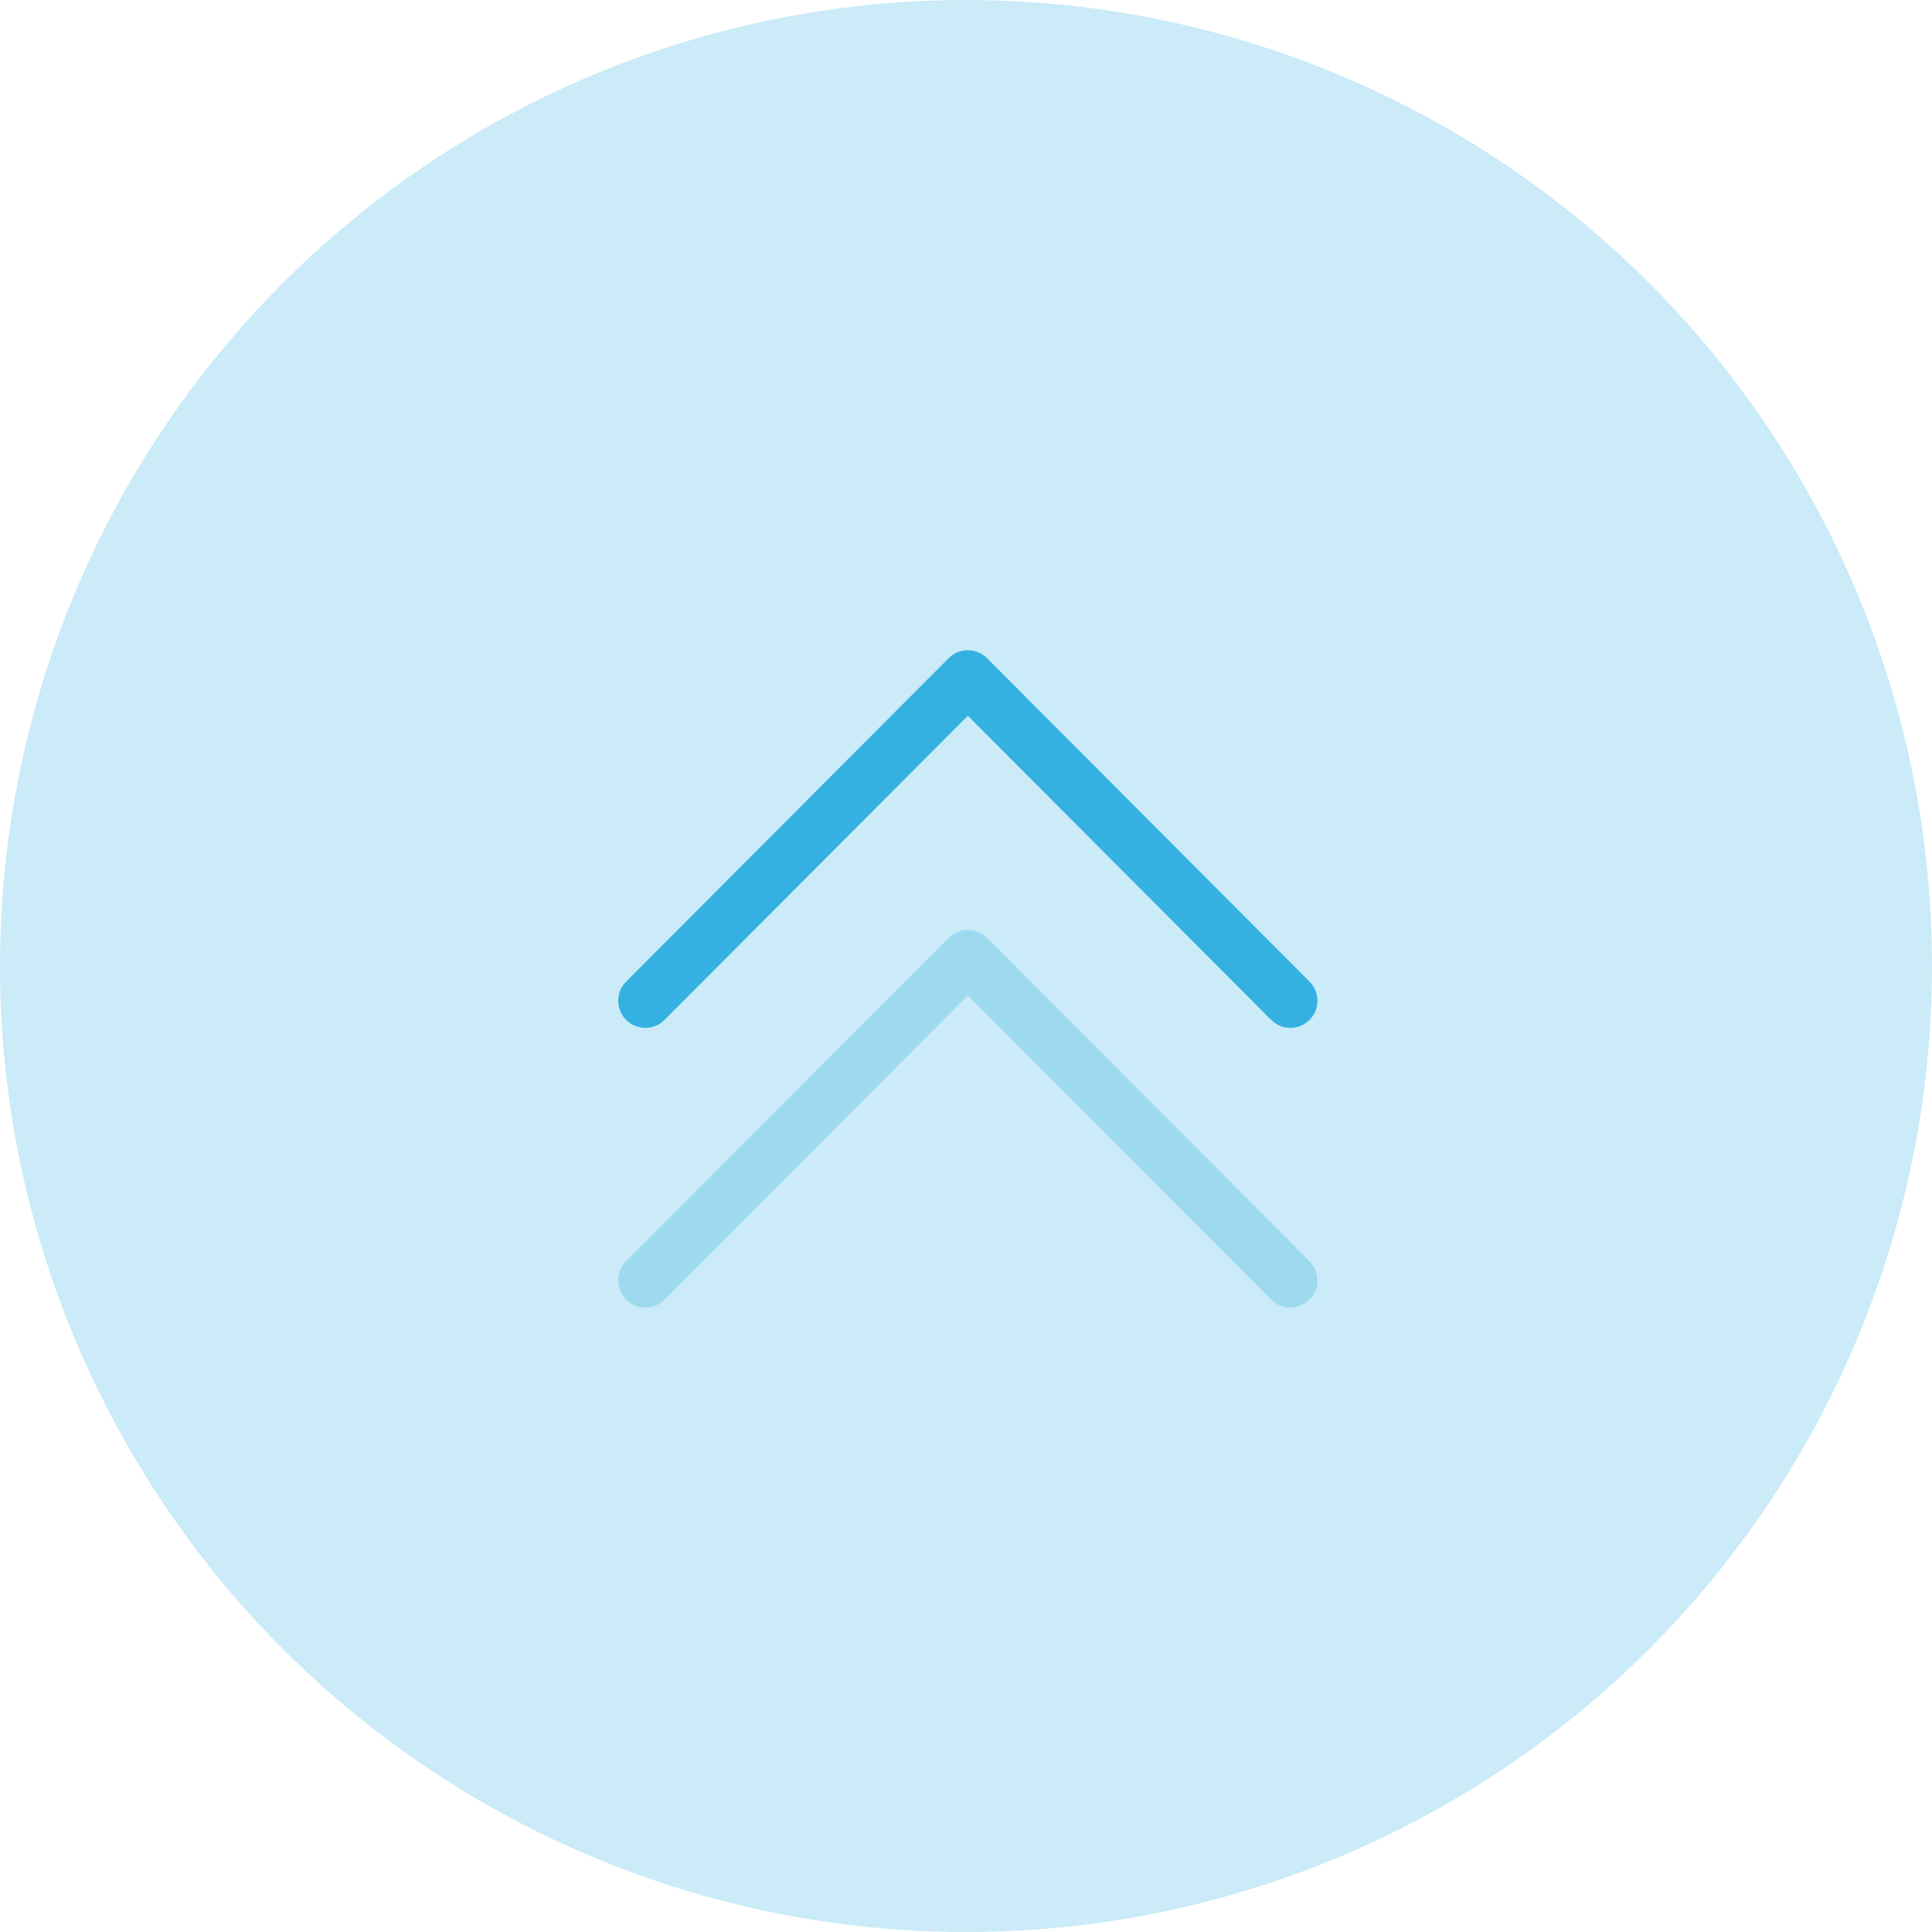 <svg width="75" height="75" viewBox="0 0 75 75" fill="none" xmlns="http://www.w3.org/2000/svg">
<circle cx="37.5" cy="37.5" r="37.5" fill="#CAEBF7"/>
<g clip-path="url(#clip0_46_134)">
<path d="M36.827 25.552L24.307 38.106C23.897 38.517 23.898 39.183 24.309 39.594C24.72 40.004 25.387 40.003 25.797 39.592L37.572 27.785L49.346 39.592C49.756 40.004 50.422 40.005 50.834 39.594C51.04 39.389 51.143 39.119 51.143 38.849C51.143 38.58 51.04 38.312 50.836 38.106L38.316 25.552C38.119 25.354 37.851 25.242 37.572 25.242C37.292 25.242 37.024 25.354 36.827 25.552Z" fill="#34B1E0"/>
</g>
<g clip-path="url(#clip1_46_134)">
<path d="M36.827 36.408L24.307 48.962C23.897 49.374 23.898 50.04 24.309 50.45C24.72 50.861 25.387 50.86 25.797 50.448L37.572 38.641L49.346 50.449C49.756 50.86 50.422 50.861 50.834 50.451C51.04 50.245 51.143 49.975 51.143 49.706C51.143 49.437 51.04 49.168 50.836 48.962L38.316 36.408C38.119 36.21 37.851 36.099 37.572 36.099C37.292 36.099 37.024 36.21 36.827 36.408Z" fill="#34B1E0" fill-opacity="0.3"/>
</g>
<defs>
<clipPath id="clip0_46_134">
<rect width="27.143" height="27.143" fill="white" transform="translate(24 46.144) rotate(-90)"/>
</clipPath>
<clipPath id="clip1_46_134">
<rect width="27.143" height="27.143" fill="white" transform="translate(24 57) rotate(-90)"/>
</clipPath>
</defs>
</svg>
